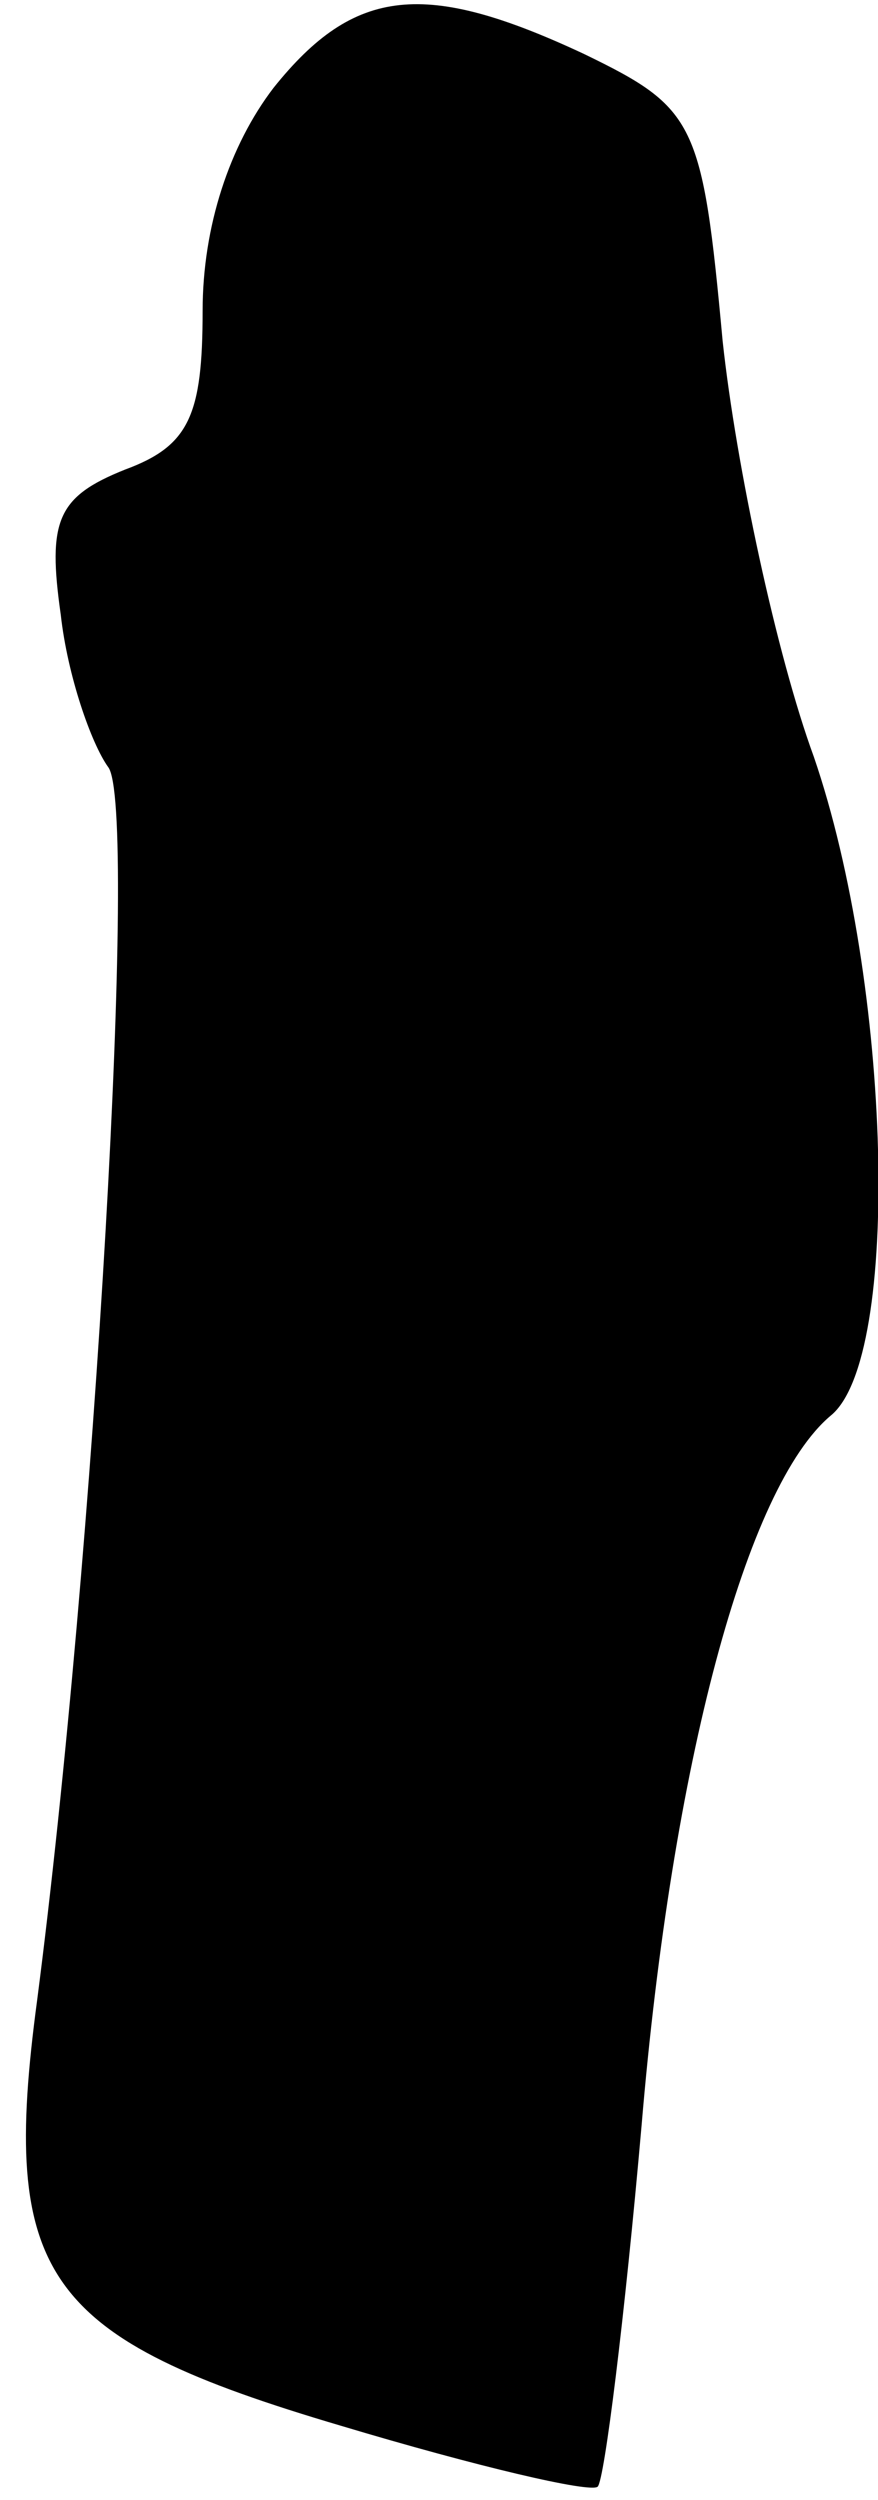 <?xml version="1.0" standalone="no"?>
<!DOCTYPE svg PUBLIC "-//W3C//DTD SVG 20010904//EN"
 "http://www.w3.org/TR/2001/REC-SVG-20010904/DTD/svg10.dtd">
<svg version="1.0" xmlns="http://www.w3.org/2000/svg"
 width="26pt" height="74pt" viewBox="0 0 26 74"
 preserveAspectRatio="xMidYMid meet">
<g transform="translate(0,74) scale(0.1,-0.1)"
fill="#000000" stroke="none">
<path fill="#000000" stroke="none" d="M81 714 c-13 -17 -21 -41 -21 -66 0
-31 -4 -40 -23 -47 -20 -8 -23 -15 -19 -43 2 -18 9 -38 14 -45 9 -11 -4 -234
-21 -365 -11 -82 2 -100 90 -126 40 -12 74 -20 76 -18 2 2 8 50 13 107 9 107
31 189 56 210 21 17 18 128 -5 195 -11 30 -23 86 -27 123 -6 65 -8 69 -41 85
-47 22 -68 20 -92 -10z"/>
</g>
</svg>
